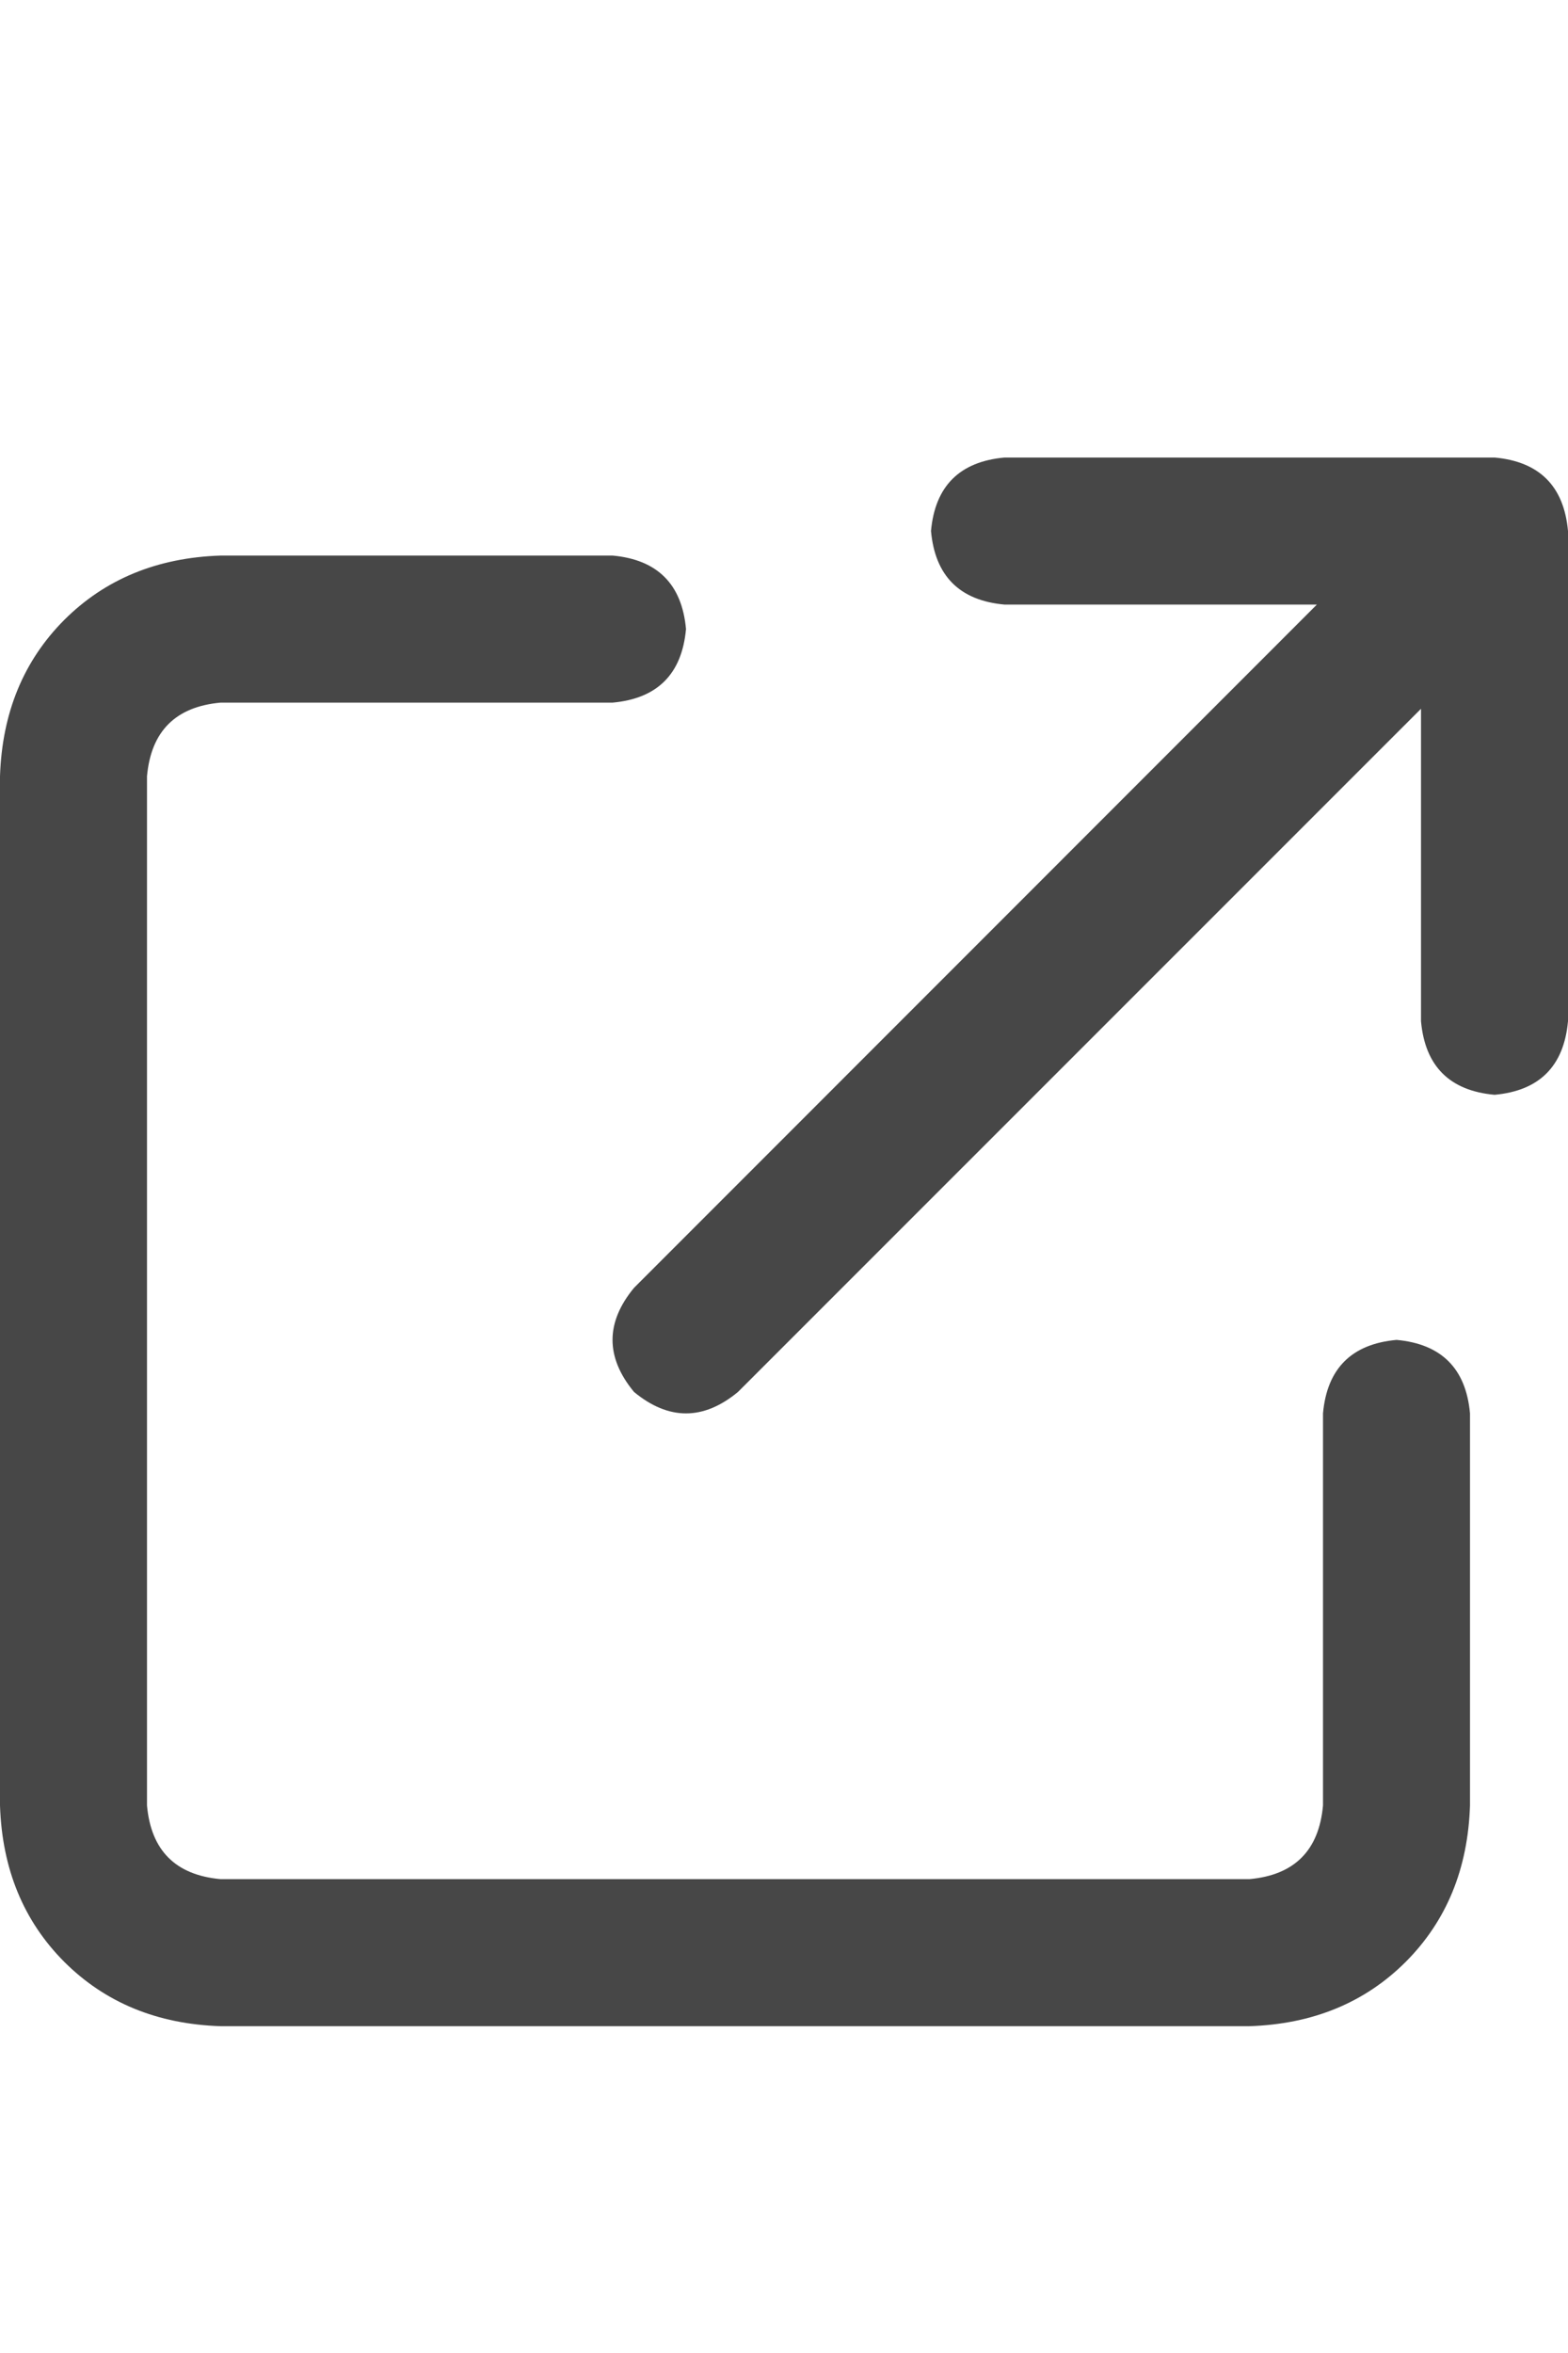 <svg width="12" height="18" viewBox="0 0 12 18" fill="none" xmlns="http://www.w3.org/2000/svg">
<g id="label-paired / caption / arrow-up-right-from-square-caption / bold" clip-path="url(#clip0_1731_666)">
<path id="icon" d="M7.125 4.062C7.156 3.719 7.344 3.531 7.688 3.5H11.438C11.781 3.531 11.969 3.719 12 4.062V7.812C11.969 8.156 11.781 8.344 11.438 8.375C11.094 8.344 10.906 8.156 10.875 7.812V5.422L5.648 10.648C5.383 10.867 5.117 10.867 4.852 10.648C4.633 10.383 4.633 10.117 4.852 9.852L10.078 4.625H7.688C7.344 4.594 7.156 4.406 7.125 4.062ZM1.688 4.25H4.688C5.031 4.281 5.219 4.469 5.25 4.812C5.219 5.156 5.031 5.344 4.688 5.375H1.688C1.344 5.406 1.156 5.594 1.125 5.938V13.812C1.156 14.156 1.344 14.344 1.688 14.375H9.562C9.906 14.344 10.094 14.156 10.125 13.812V10.812C10.156 10.469 10.344 10.281 10.688 10.25C11.031 10.281 11.219 10.469 11.25 10.812V13.812C11.234 14.297 11.07 14.695 10.758 15.008C10.445 15.32 10.047 15.484 9.562 15.5H1.688C1.203 15.484 0.805 15.32 0.492 15.008C0.18 14.695 0.016 14.297 0 13.812V5.938C0.016 5.453 0.18 5.055 0.492 4.742C0.805 4.43 1.203 4.266 1.688 4.25Z" fill="black" fill-opacity="0.72"/>
</g>
<defs>
<clipPath id="clip0_1731_666">
<rect width="12" height="18" fill="white"/>
</clipPath>
</defs>
</svg>

